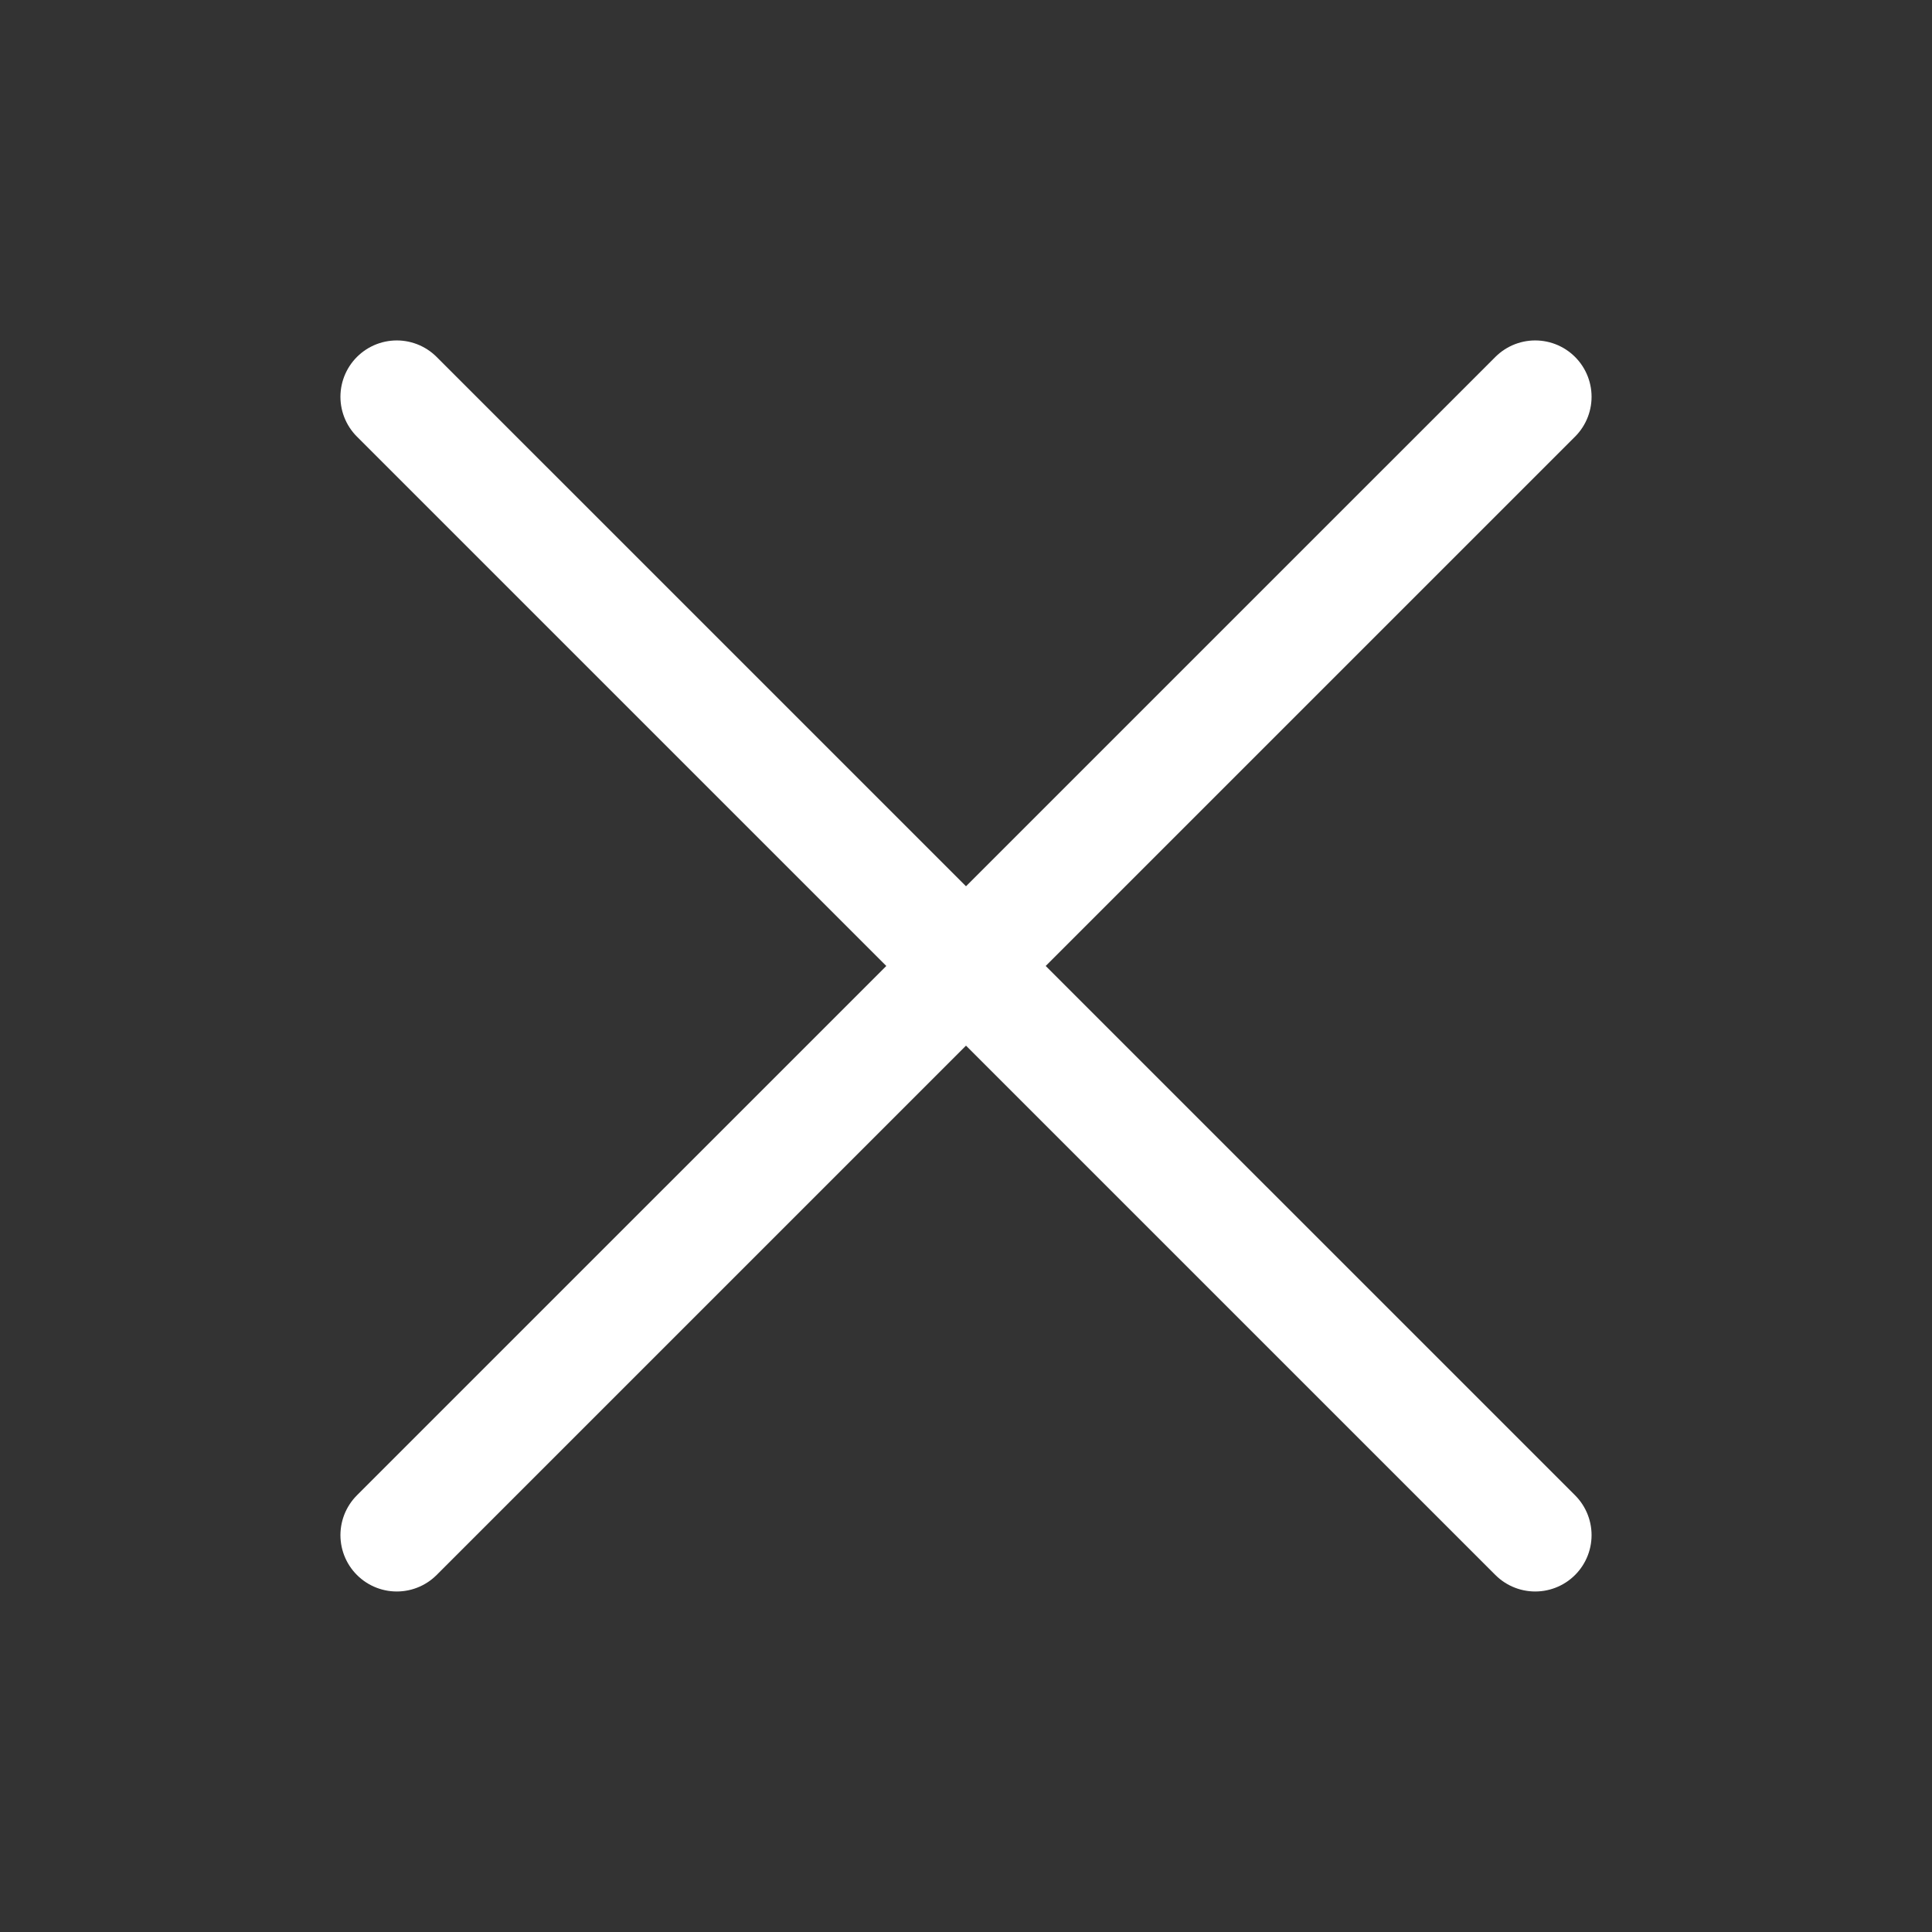 <svg xmlns="http://www.w3.org/2000/svg" width="1em" height="1em" fill="none" viewBox="0 0 24 24"><rect x="0" y="0" width="24" height="24" fill="#333333" stroke="none"/><path stroke="#fff" stroke-linecap="round" stroke-width="1.4" d="M4.929 4.929 19.071 19.07M19.071 4.929 4.929 19.07"></path></svg>